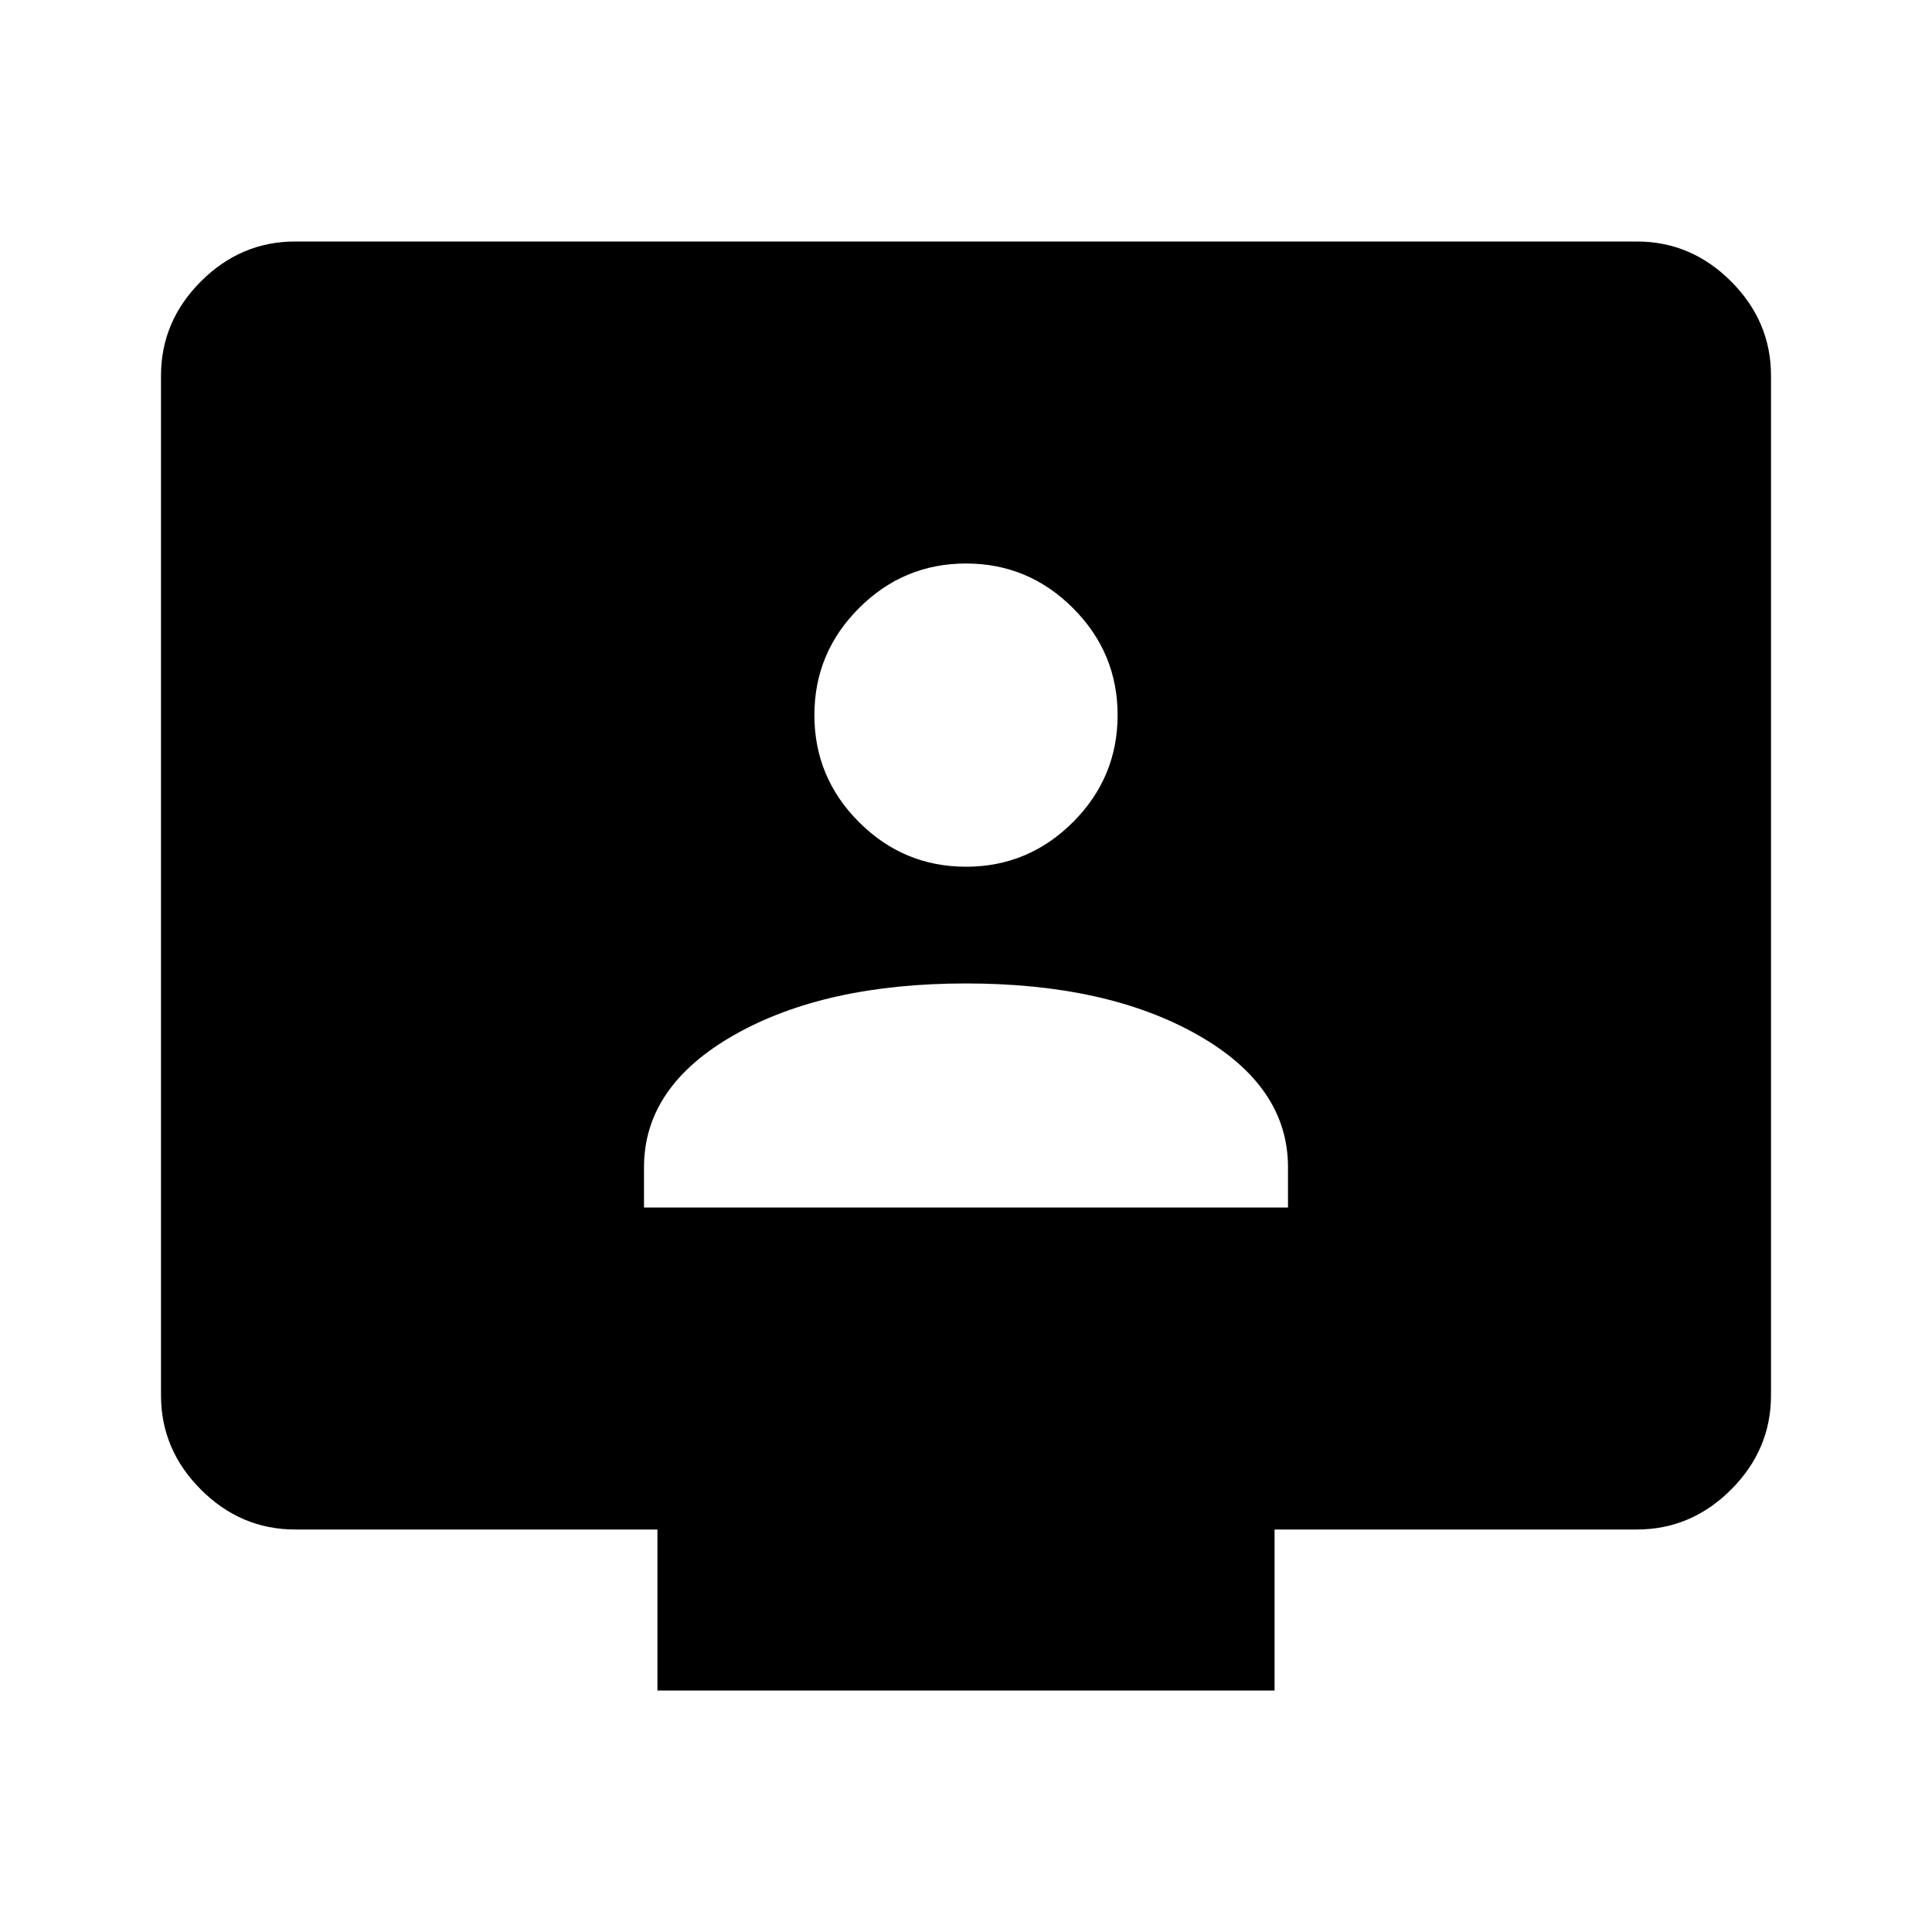 <svg xmlns="http://www.w3.org/2000/svg" height="40" viewBox="0 -960 960 960" width="40"><path d="M320-360h320v-20q0-40.33-45-65.83t-115-25.5q-70 0-115 25.5T320-380v20Zm160-169.33q31 0 53.17-22.17 22.16-22.17 22.16-53.17t-22.16-53.16Q511-680 480-680t-53.17 22.17q-22.16 22.16-22.16 53.16 0 31 22.16 53.17Q449-529.33 480-529.33ZM326.67-120v-80h-180q-27 0-46.84-19.83Q80-239.67 80-266.67v-506.66q0-27 19.83-46.84Q119.67-840 146.67-840h666.66q27 0 46.84 19.83Q880-800.33 880-773.33v506.66q0 27-19.83 46.84Q840.33-200 813.33-200h-180v80H326.67Z"/></svg>